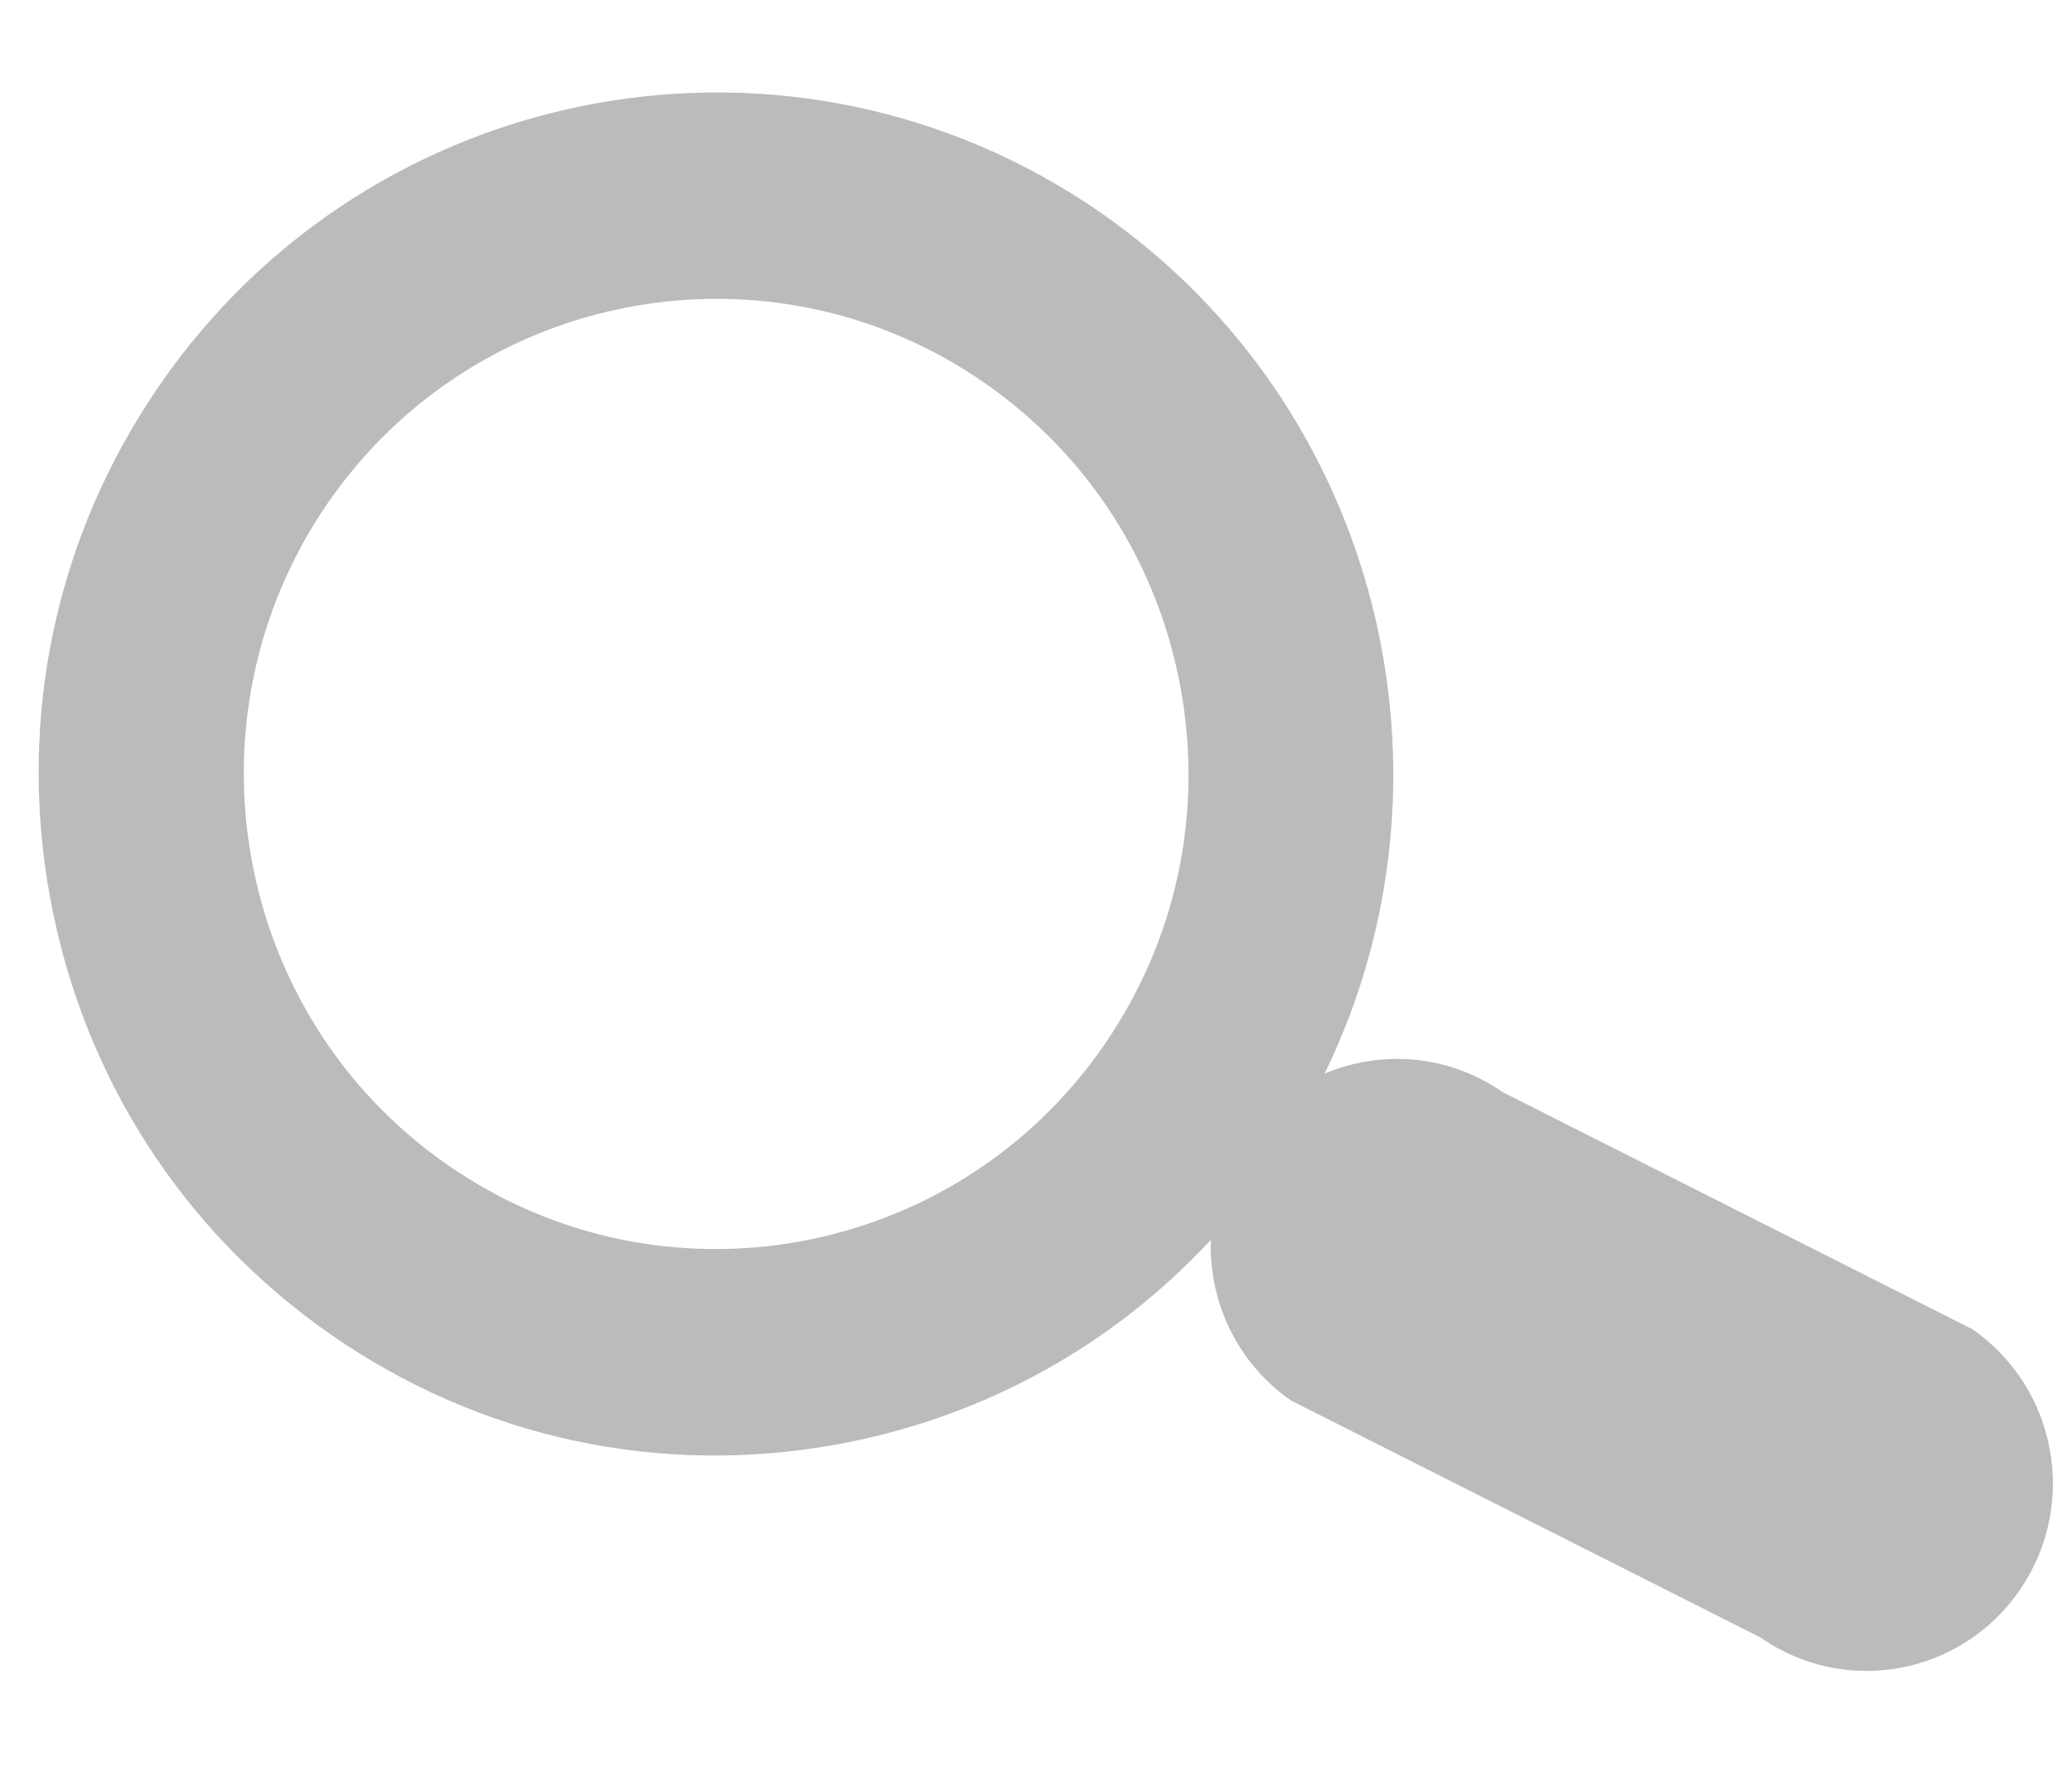 <svg width="21" height="18" viewBox="0 0 21 18" fill="none" xmlns="http://www.w3.org/2000/svg">
<g clip-path="url(#clip0_7_326)">
<path fill-rule="evenodd" clip-rule="evenodd" d="M20.47 16.117C19.878 16.98 18.701 17.196 17.844 16.598L13.084 14.195C12.535 13.813 12.251 13.191 12.272 12.567C11.272 13.645 9.959 14.37 8.489 14.639C6.682 14.97 4.858 14.574 3.352 13.526C1.845 12.477 0.834 10.899 0.505 9.083C0.176 7.265 0.569 5.428 1.612 3.912C3.766 0.78 8.052 -0.005 11.165 2.162C13.991 4.131 14.894 7.867 13.425 10.882C13.999 10.639 14.68 10.687 15.232 11.071L19.993 13.474C20.85 14.072 21.065 15.255 20.47 16.117ZM11.967 6.981C11.738 5.715 11.033 4.615 9.983 3.884C7.813 2.372 4.824 2.918 3.32 5.102C1.818 7.288 2.362 10.295 4.533 11.805C6.703 13.317 9.692 12.771 11.195 10.586C11.922 9.529 12.196 8.249 11.967 6.981Z" fill="#BBBBBB"/>
</g>
<defs>
<clipPath id="clip0_7_326">
<rect width="21" height="17" fill="white" transform="translate(0 0.5)"/>
</clipPath>
</defs>
</svg>
